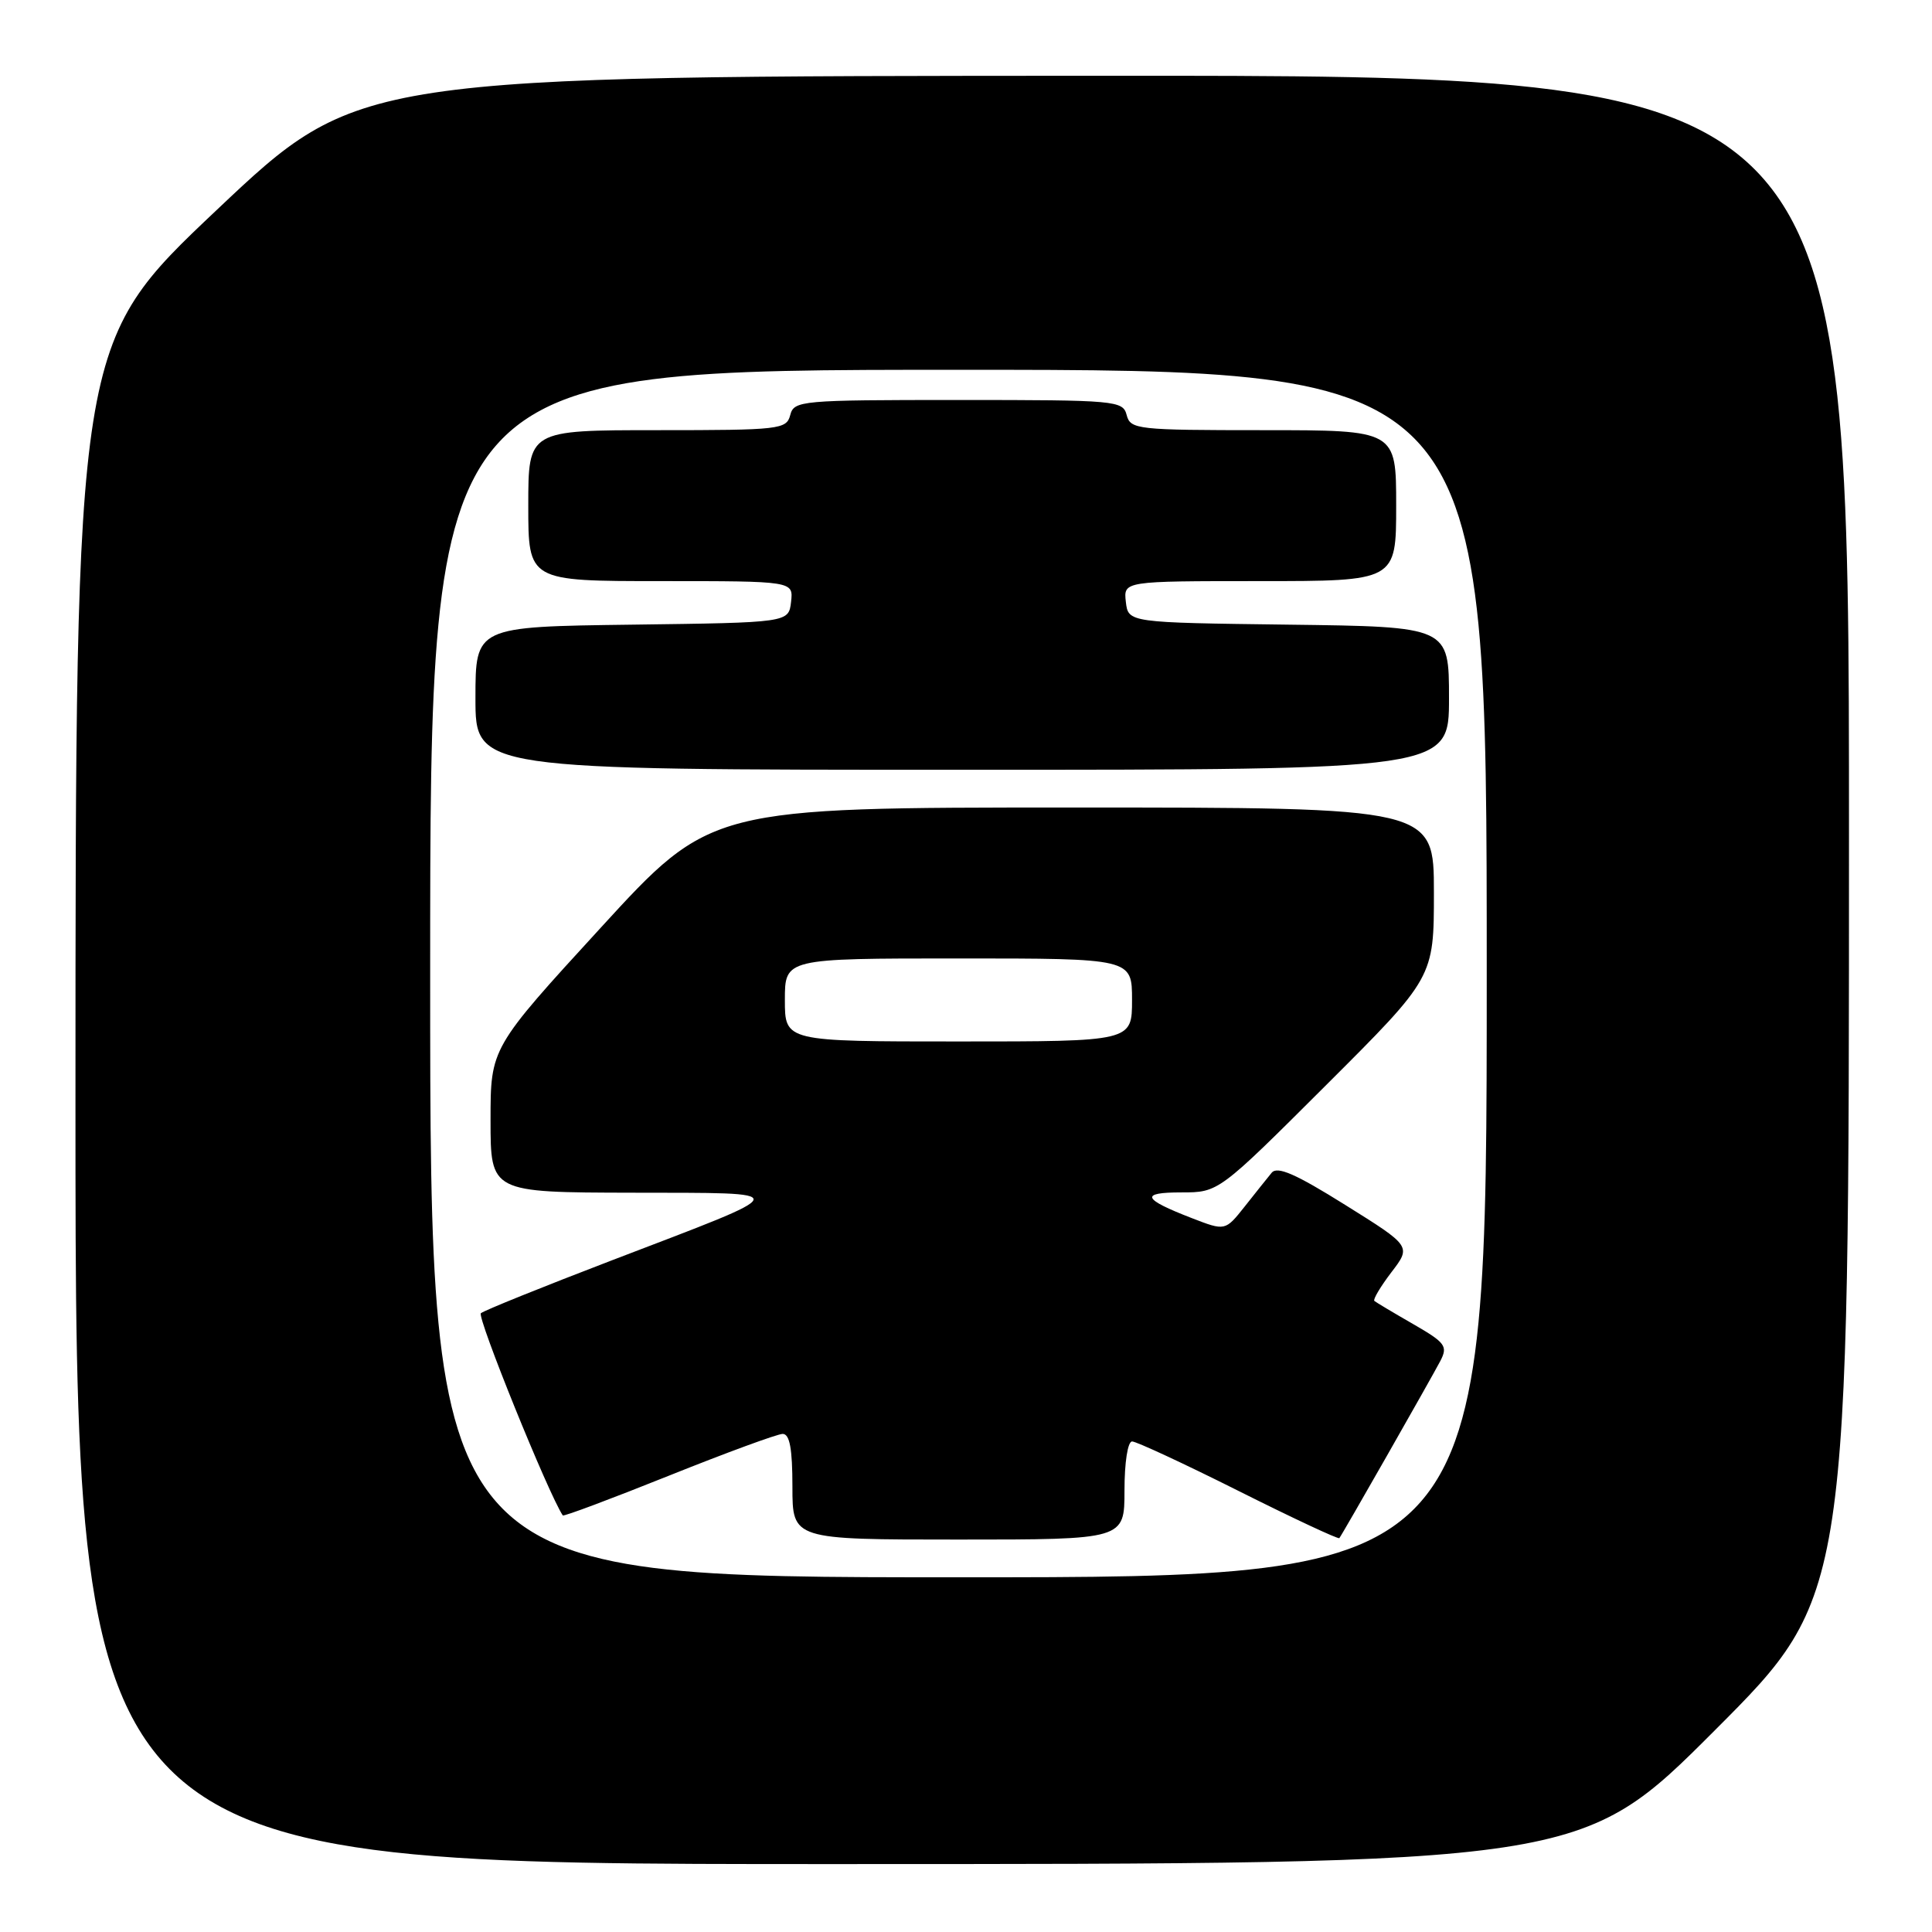 <?xml version="1.0" encoding="UTF-8" standalone="no"?>
<!DOCTYPE svg PUBLIC "-//W3C//DTD SVG 1.1//EN" "http://www.w3.org/Graphics/SVG/1.1/DTD/svg11.dtd" >
<svg xmlns="http://www.w3.org/2000/svg" xmlns:xlink="http://www.w3.org/1999/xlink" version="1.1" viewBox="0 0 256 256">
 <g >
 <path fill="currentColor"
d=" M 227.26 229.24 C 245.00 211.48 245.00 211.48 245.00 110.74 C 245.00 10.00 245.00 10.00 146.25 10.04 C 47.50 10.07 47.50 10.07 28.75 27.79 C 10.01 45.50 10.01 45.50 10.00 146.25 C 10.00 247.00 10.00 247.00 109.76 247.00 C 209.52 247.00 209.52 247.00 227.26 229.24 Z  M 57.00 129.00 C 57.00 49.00 57.00 49.00 127.00 49.00 C 197.00 49.00 197.00 49.00 197.00 129.00 C 197.00 209.00 197.00 209.00 127.00 209.00 C 57.00 209.00 57.00 209.00 57.00 129.00 Z  M 149.00 197.50 C 149.00 193.77 149.43 191.00 150.01 191.00 C 150.57 191.00 156.92 193.95 164.12 197.56 C 171.32 201.17 177.33 203.98 177.47 203.81 C 177.85 203.35 189.54 182.83 190.85 180.34 C 191.87 178.37 191.54 177.92 187.24 175.44 C 184.63 173.94 182.32 172.56 182.11 172.38 C 181.90 172.20 182.91 170.50 184.36 168.59 C 187.01 165.13 187.01 165.13 178.25 159.66 C 171.65 155.53 169.25 154.49 168.50 155.40 C 167.95 156.07 166.34 158.08 164.93 159.87 C 162.35 163.12 162.35 163.12 157.93 161.41 C 151.36 158.87 151.00 158.00 156.54 158.00 C 161.47 158.00 161.47 158.00 175.74 143.76 C 190.00 129.53 190.00 129.53 190.00 118.26 C 190.00 107.00 190.00 107.00 142.10 107.00 C 94.19 107.00 94.19 107.00 79.60 122.93 C 65.00 138.86 65.00 138.86 65.00 148.43 C 65.00 158.00 65.00 158.00 83.75 158.04 C 105.58 158.09 105.74 157.56 81.00 167.03 C 71.92 170.51 64.15 173.64 63.72 174.01 C 63.16 174.48 72.65 197.92 74.57 200.80 C 74.68 200.97 80.99 198.60 88.60 195.55 C 96.21 192.50 103.01 190.00 103.71 190.00 C 104.64 190.00 105.00 191.96 105.00 197.00 C 105.00 204.00 105.00 204.00 127.00 204.00 C 149.00 204.00 149.00 204.00 149.00 197.50 Z  M 192.00 92.52 C 192.00 83.04 192.00 83.04 170.75 82.77 C 149.50 82.50 149.50 82.50 149.18 79.75 C 148.87 77.00 148.87 77.00 166.93 77.00 C 185.00 77.00 185.00 77.00 185.00 67.00 C 185.00 57.00 185.00 57.00 167.41 57.00 C 150.65 57.00 149.79 56.90 149.29 55.00 C 148.79 53.08 147.93 53.00 127.00 53.00 C 106.07 53.00 105.21 53.08 104.71 55.00 C 104.21 56.90 103.35 57.00 87.09 57.00 C 70.00 57.00 70.00 57.00 70.00 67.00 C 70.00 77.00 70.00 77.00 87.57 77.00 C 105.13 77.00 105.13 77.00 104.82 79.75 C 104.50 82.50 104.50 82.50 83.75 82.77 C 63.00 83.04 63.00 83.04 63.00 92.52 C 63.00 102.00 63.00 102.00 127.50 102.00 C 192.00 102.00 192.00 102.00 192.00 92.52 Z  M 104.00 132.50 C 104.00 127.00 104.00 127.00 127.00 127.00 C 150.00 127.00 150.00 127.00 150.00 132.50 C 150.00 138.00 150.00 138.00 127.00 138.00 C 104.00 138.00 104.00 138.00 104.00 132.50 Z "/>
</g>
</svg>